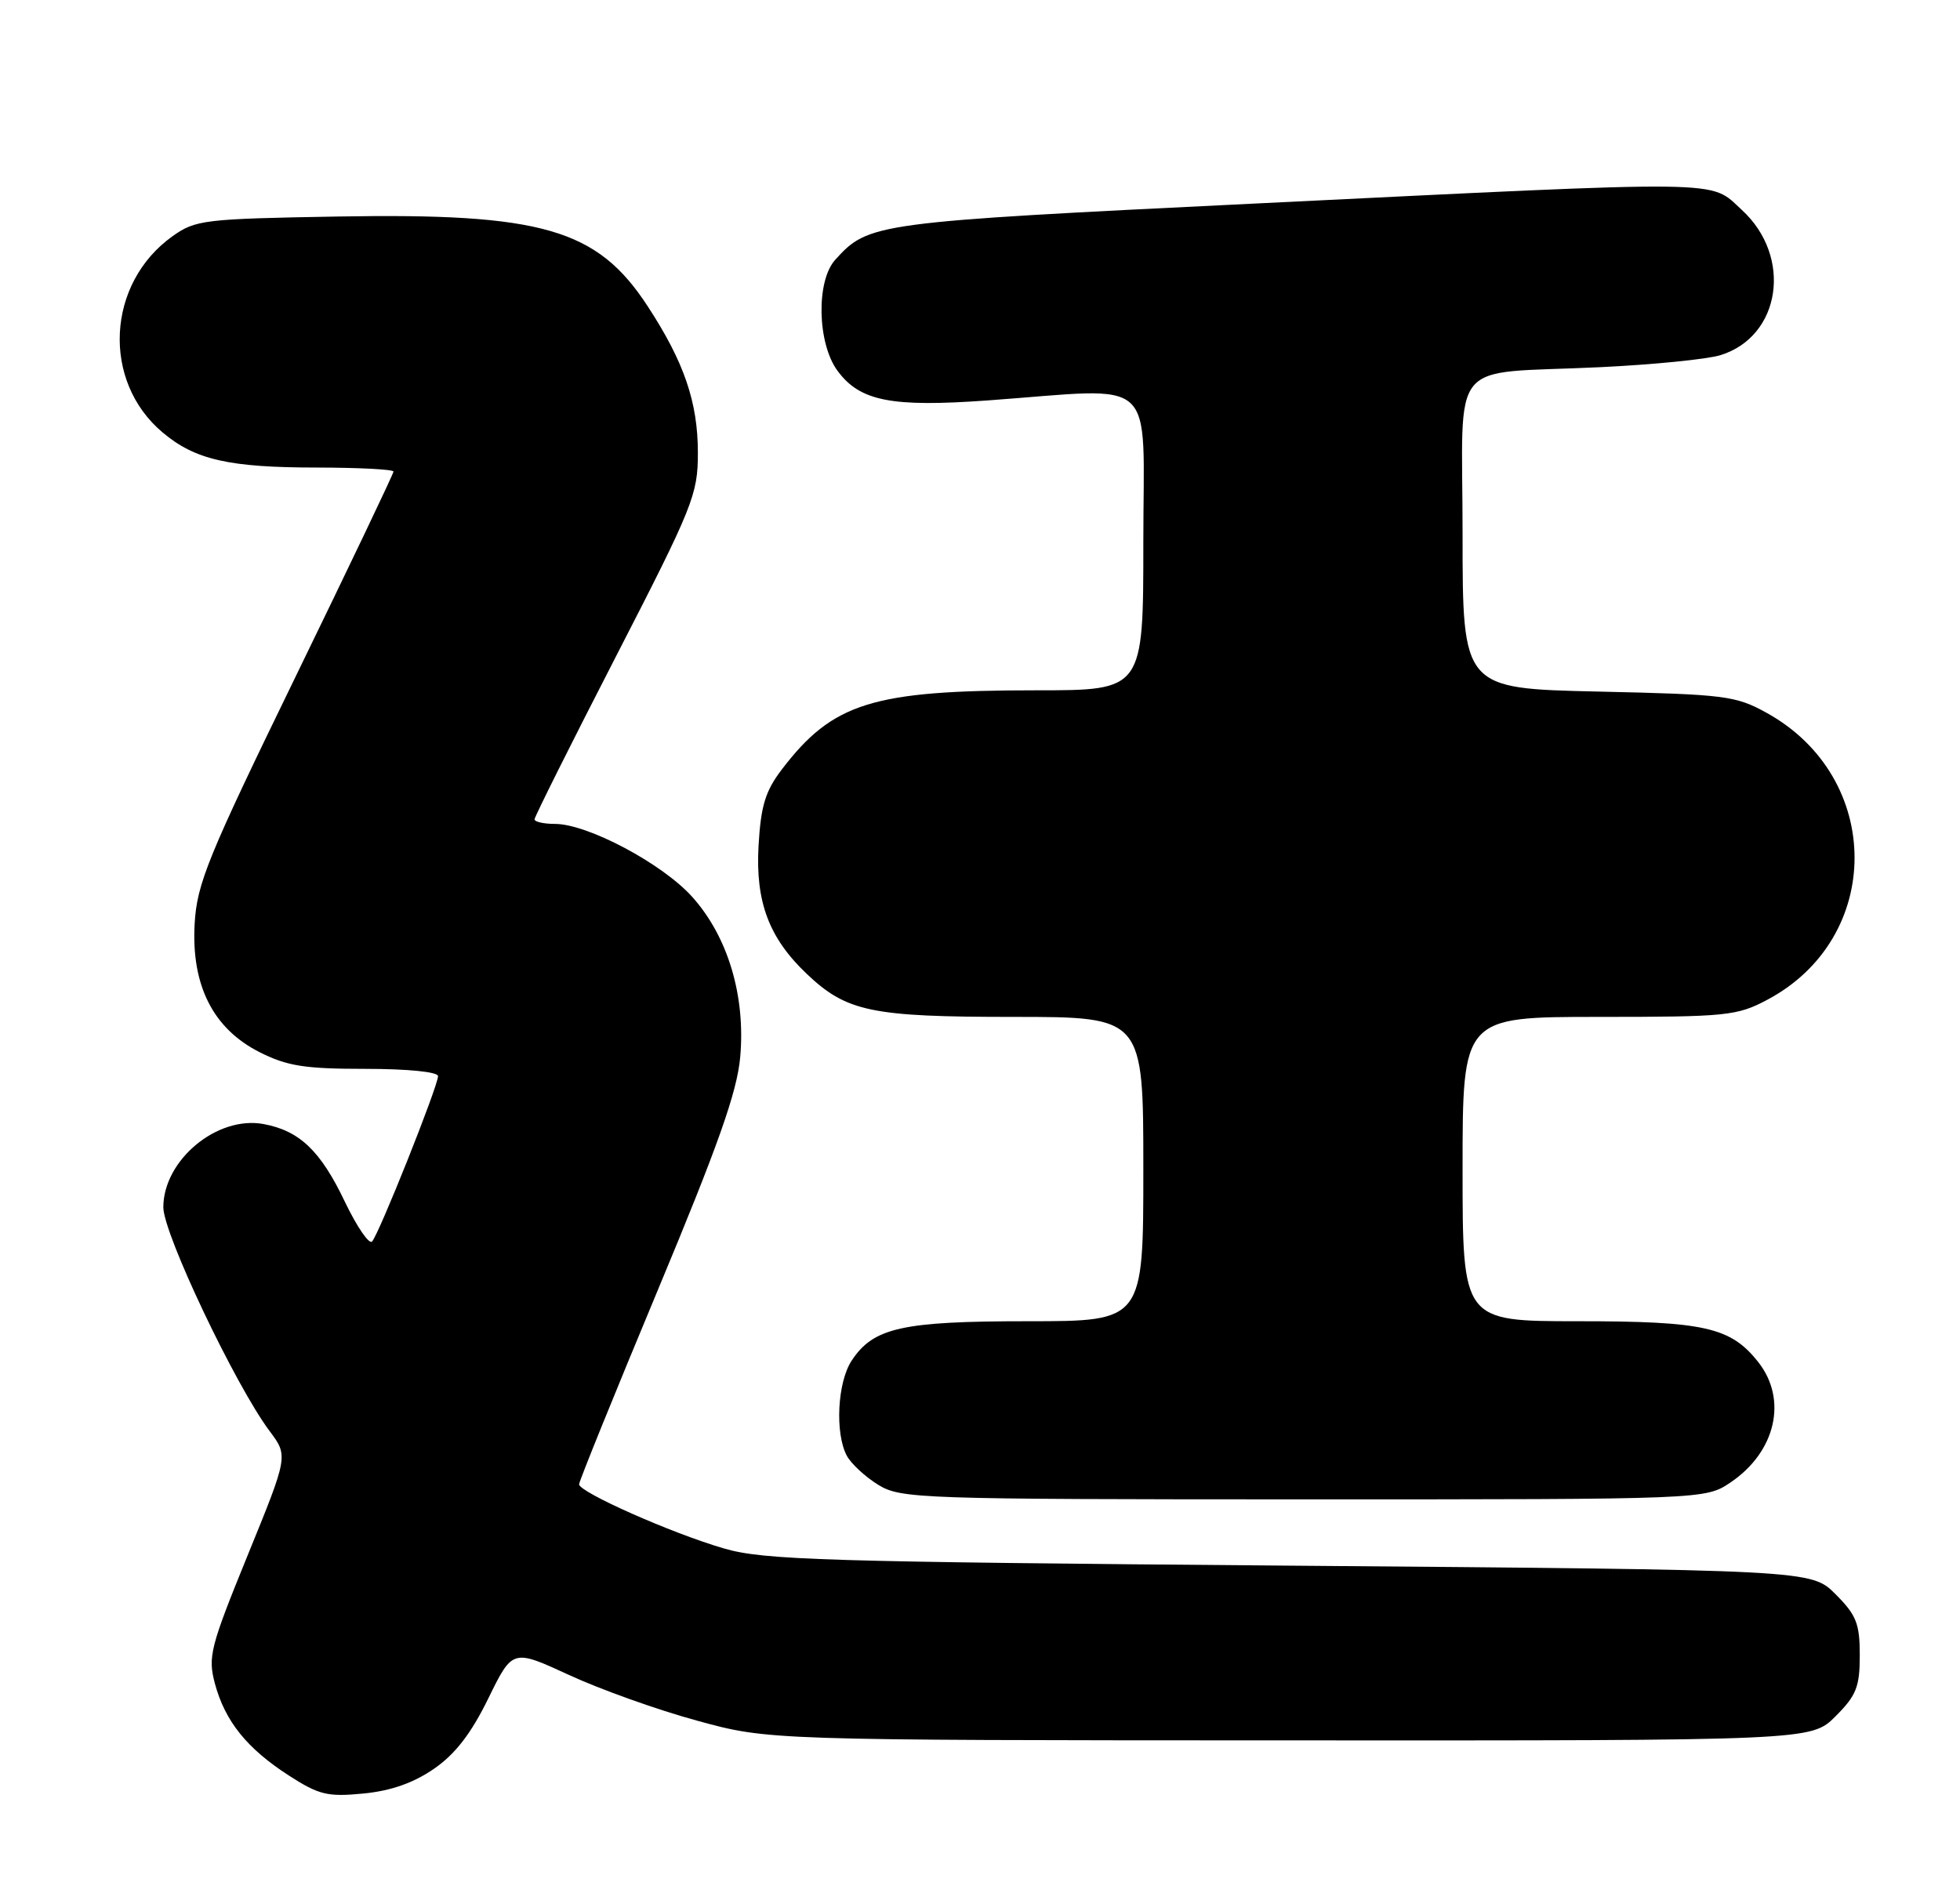 <?xml version="1.0" encoding="UTF-8" standalone="no"?>
<!DOCTYPE svg PUBLIC "-//W3C//DTD SVG 1.1//EN" "http://www.w3.org/Graphics/SVG/1.1/DTD/svg11.dtd" >
<svg xmlns="http://www.w3.org/2000/svg" xmlns:xlink="http://www.w3.org/1999/xlink" version="1.1" viewBox="0 0 264 256">
 <g >
 <path fill="currentColor"
d=" M 58.45 238.30 C 61.32 236.32 63.46 233.55 65.77 228.82 C 69.04 222.15 69.04 222.15 76.65 225.66 C 80.84 227.60 88.59 230.37 93.88 231.81 C 103.50 234.45 103.50 234.45 173.73 234.47 C 243.96 234.50 243.96 234.50 247.23 231.23 C 250.04 228.42 250.50 227.27 250.50 223.00 C 250.50 218.73 250.04 217.58 247.23 214.77 C 243.96 211.50 243.96 211.50 173.73 210.93 C 110.89 210.42 102.87 210.18 97.50 208.61 C 90.48 206.57 78.00 201.03 78.00 199.97 C 78.00 199.56 82.76 187.82 88.58 173.86 C 96.74 154.30 99.28 147.11 99.70 142.43 C 100.44 134.16 98.04 126.16 93.21 120.80 C 89.18 116.33 79.14 111.00 74.75 111.00 C 73.24 111.00 72.00 110.72 72.00 110.38 C 72.00 110.04 76.95 100.14 83.00 88.37 C 93.38 68.18 94.00 66.63 94.00 61.00 C 94.00 54.18 92.14 48.75 87.22 41.23 C 80.43 30.83 73.01 28.69 45.50 29.17 C 27.47 29.48 26.33 29.62 23.23 31.83 C 14.34 38.18 13.67 51.34 21.90 58.26 C 26.28 61.95 30.85 62.99 42.75 62.99 C 48.39 63.00 53.00 63.24 53.00 63.53 C 53.00 63.83 47.05 76.28 39.79 91.21 C 28.00 115.44 26.53 119.02 26.22 124.43 C 25.74 132.73 28.70 138.59 34.96 141.75 C 38.68 143.63 41.05 144.00 49.21 144.00 C 54.94 144.00 59.00 144.41 59.00 144.98 C 59.00 146.32 51.03 166.32 50.11 167.26 C 49.71 167.68 48.06 165.26 46.45 161.90 C 43.18 155.04 40.35 152.34 35.52 151.44 C 29.26 150.26 22.00 156.29 22.00 162.65 C 22.00 166.21 31.73 186.69 36.33 192.82 C 38.82 196.15 38.82 196.15 33.36 209.53 C 28.31 221.92 27.98 223.21 28.95 226.83 C 30.32 231.91 33.27 235.57 38.93 239.22 C 42.97 241.82 44.13 242.10 48.95 241.63 C 52.65 241.27 55.68 240.21 58.45 238.30 Z  M 233.09 199.72 C 239.18 195.61 240.81 188.57 236.83 183.51 C 233.13 178.81 229.58 178.00 212.53 178.00 C 197.00 178.00 197.00 178.00 197.00 157.50 C 197.00 137.00 197.00 137.00 215.34 137.00 C 232.53 137.00 233.96 136.86 238.01 134.71 C 253.75 126.39 253.72 104.76 237.96 96.04 C 233.78 93.73 232.37 93.55 215.25 93.17 C 197.00 92.76 197.00 92.76 197.00 71.96 C 197.00 47.71 194.73 50.46 215.50 49.47 C 222.65 49.13 229.95 48.40 231.73 47.85 C 239.89 45.33 241.48 34.57 234.61 28.28 C 230.18 24.22 233.57 24.27 168.89 27.43 C 117.68 29.93 117.00 30.03 112.50 35.00 C 109.90 37.87 110.08 46.28 112.82 49.97 C 115.84 54.05 120.05 54.88 133.00 53.95 C 156.30 52.26 154.00 50.17 154.00 73.00 C 154.00 93.00 154.00 93.00 139.64 93.00 C 117.51 93.00 112.18 94.66 105.30 103.67 C 103.08 106.59 102.48 108.56 102.17 113.98 C 101.75 121.50 103.58 126.38 108.66 131.20 C 114.04 136.31 117.37 137.00 136.47 137.00 C 154.00 137.00 154.00 137.00 154.00 157.50 C 154.00 178.00 154.00 178.00 138.47 178.00 C 121.47 178.00 117.63 178.86 114.70 183.33 C 112.79 186.25 112.45 193.10 114.06 196.12 C 114.65 197.21 116.56 198.98 118.31 200.05 C 121.36 201.91 123.80 201.99 175.60 202.00 C 229.70 202.00 229.70 202.00 233.09 199.72 Z "/>
</g>
</svg>